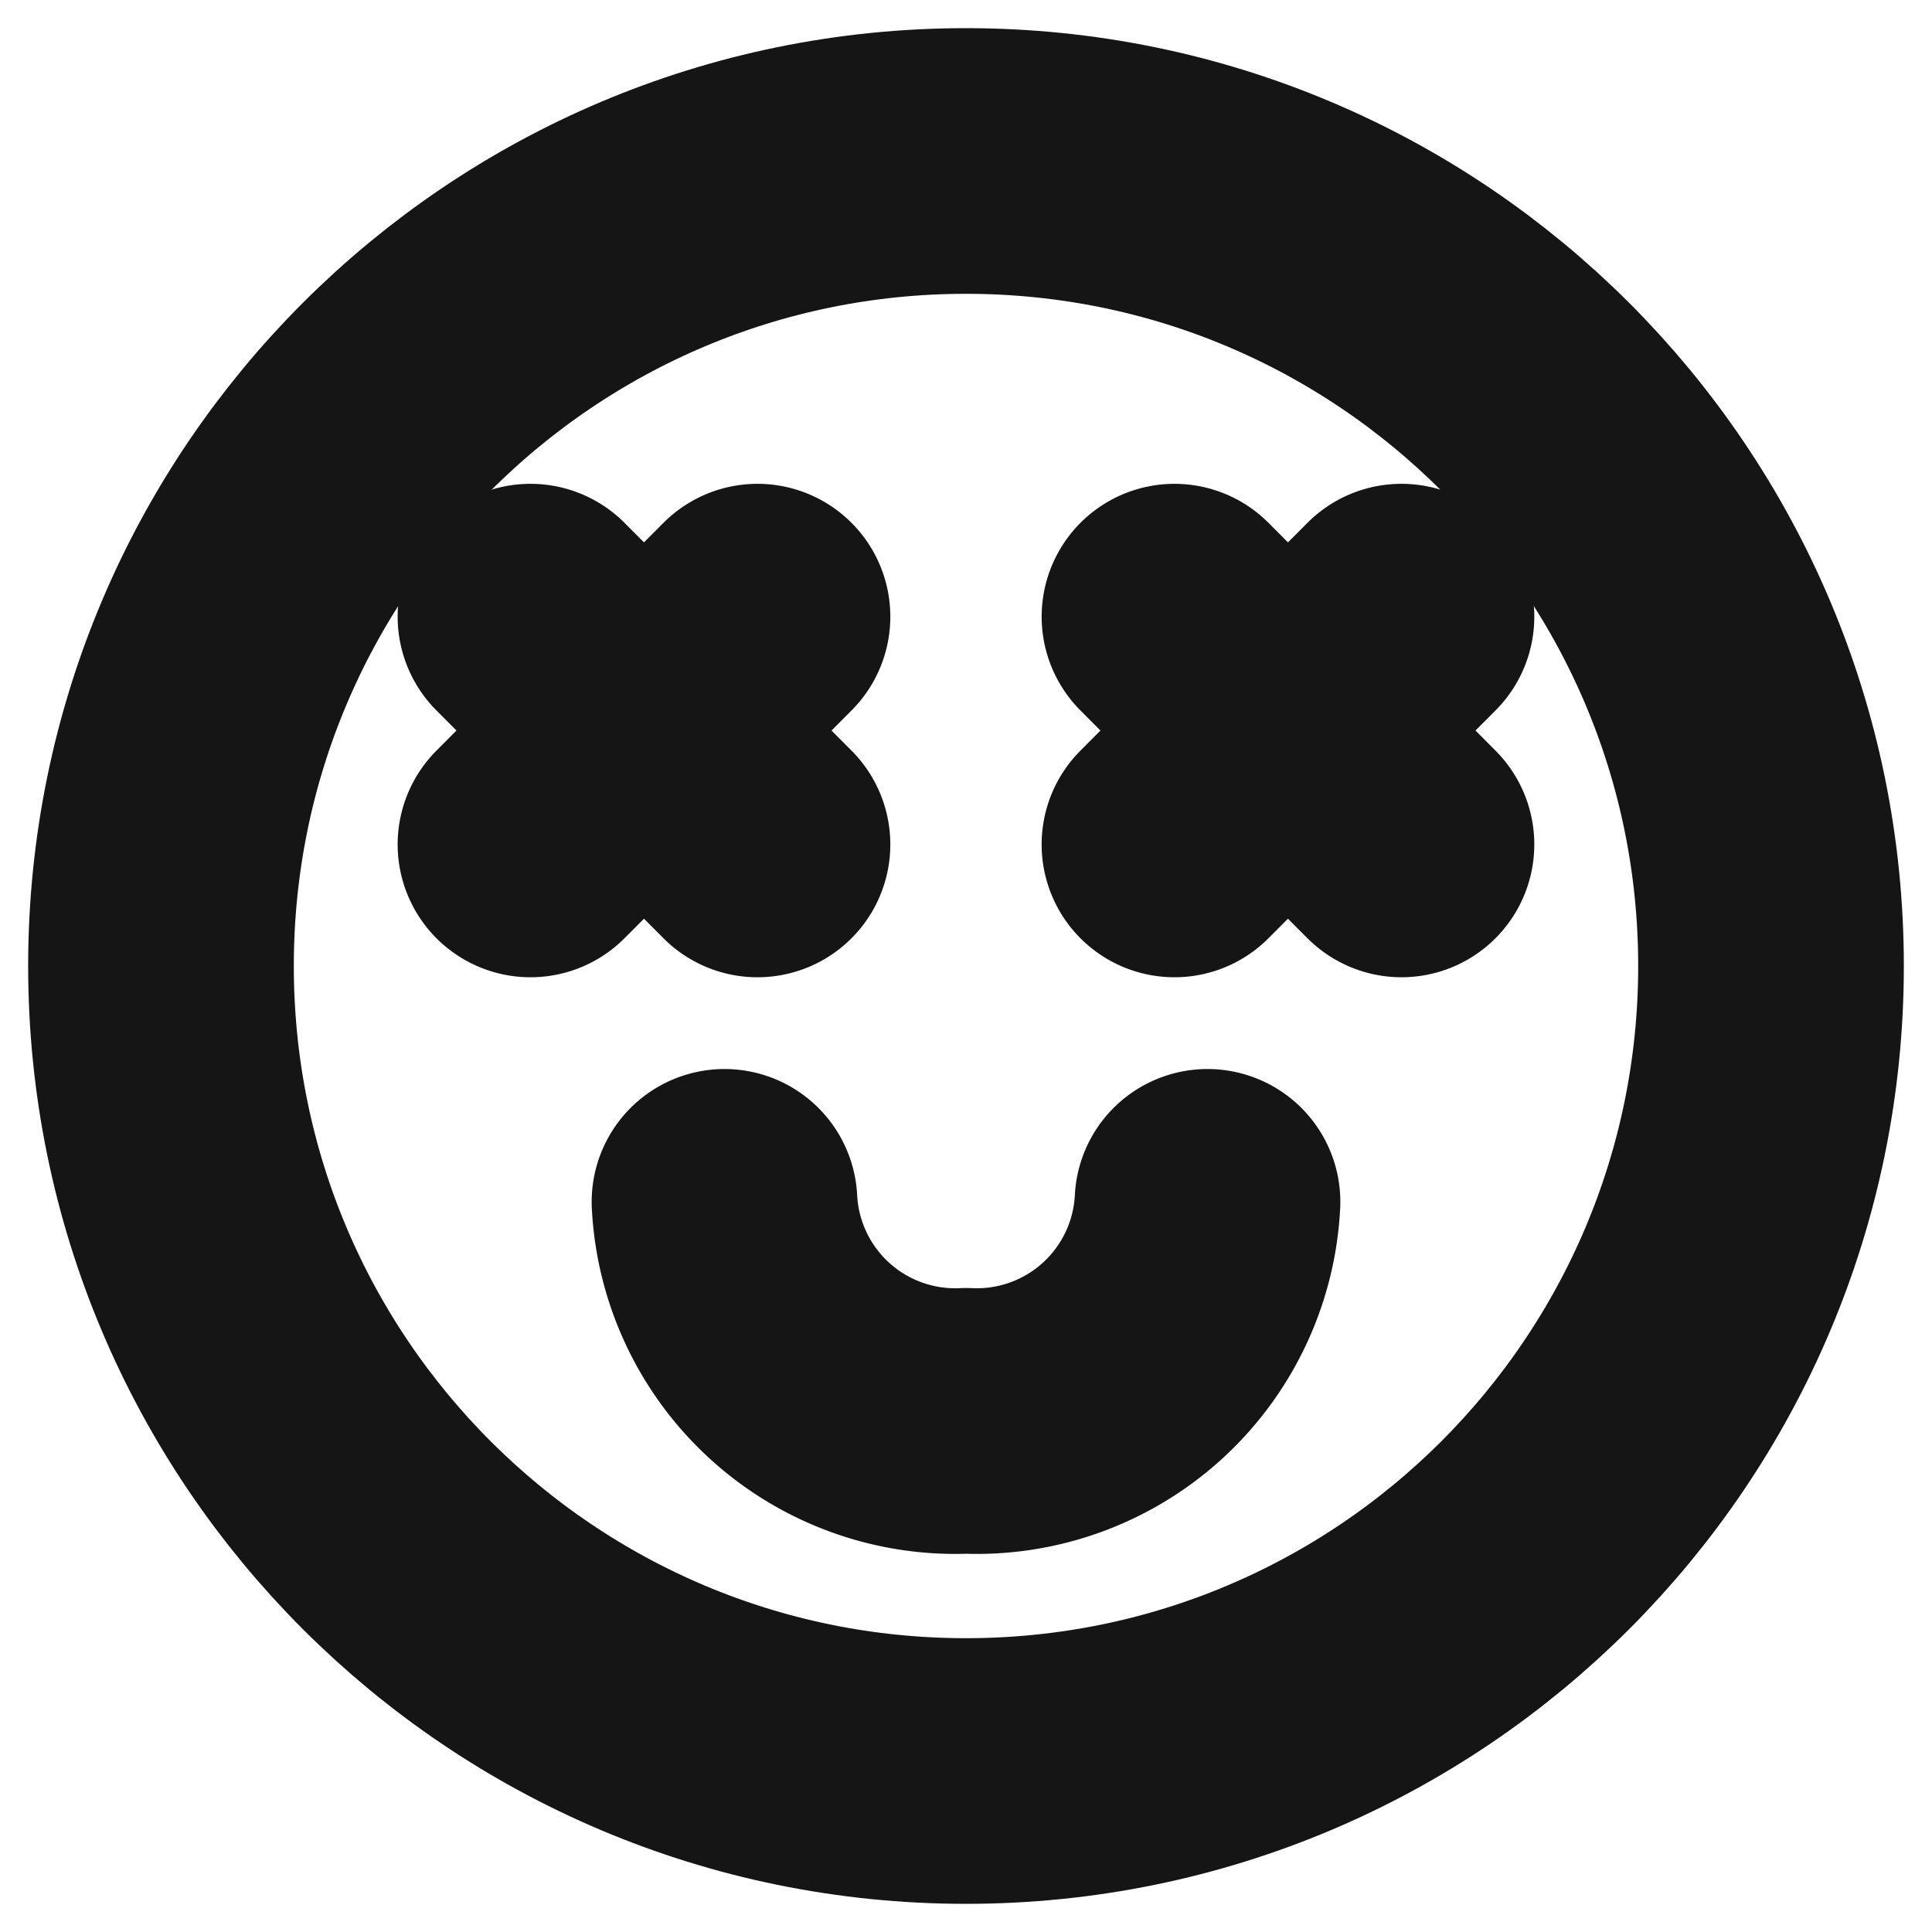<svg xmlns="http://www.w3.org/2000/svg" width="40" height="40" fill="none" viewBox="0 0 40 40">
  <path stroke="#151515" stroke-linecap="round" stroke-linejoin="round" stroke-width="5.5" d="M20 36.667c9.205 0 16.667-7.462 16.667-16.667 0-9.205-7.462-16.667-16.667-16.667-9.205 0-16.667 7.462-16.667 16.667 0 9.205 7.462 16.667 16.667 16.667zM24.316 12.767l4.7 4.716"/>
  <path stroke="#151515" stroke-linecap="round" stroke-linejoin="round" stroke-width="5.5" d="M15 24.883a4.783 4.783 0 005 4.534v0a4.783 4.783 0 005-4.534M24.316 17.483l4.7-4.716M10.983 12.767l4.7 4.716M10.983 17.483l4.7-4.716"/>
</svg>
